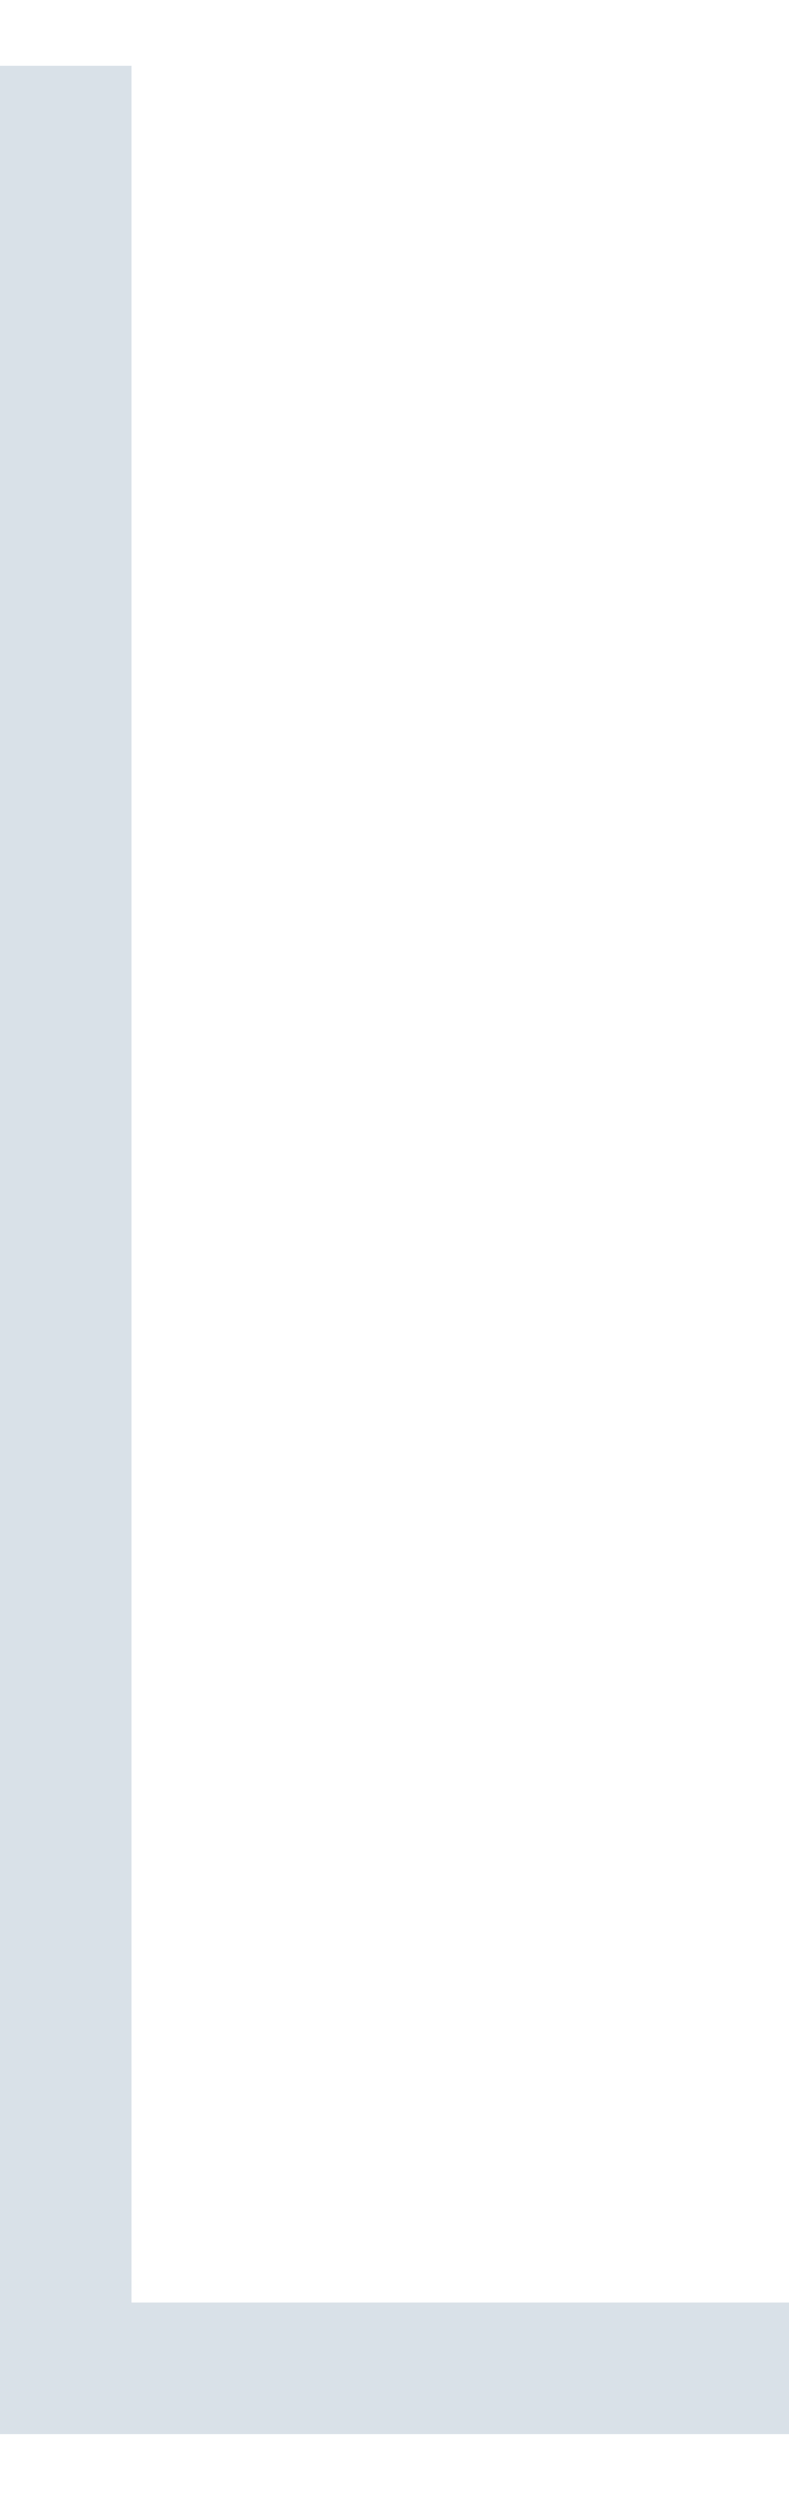 <?xml version="1.0" encoding="UTF-8"?>
<svg width="6px" height="19px" viewBox="0 0 6 19" version="1.1" xmlns="http://www.w3.org/2000/svg" xmlns:xlink="http://www.w3.org/1999/xlink">
    <!-- Generator: Sketch 64 (93537) - https://sketch.com -->
    <title>icon-sina-last</title>
    <desc>Created with Sketch.</desc>
    <g id="Assets" stroke="none" stroke-width="1" fill="none" fill-rule="evenodd">
        <g id="icon-sina-last" transform="translate(0, 0.5)" fill="#D9E1E8">
            <g id="line/subitem">
                <path d="M1,0 L1,17 L6,17 L6,18 L0,18 L0,0 L1,0 Z" id="line-last-item"></path>
            </g>
        </g>
    </g>
</svg>